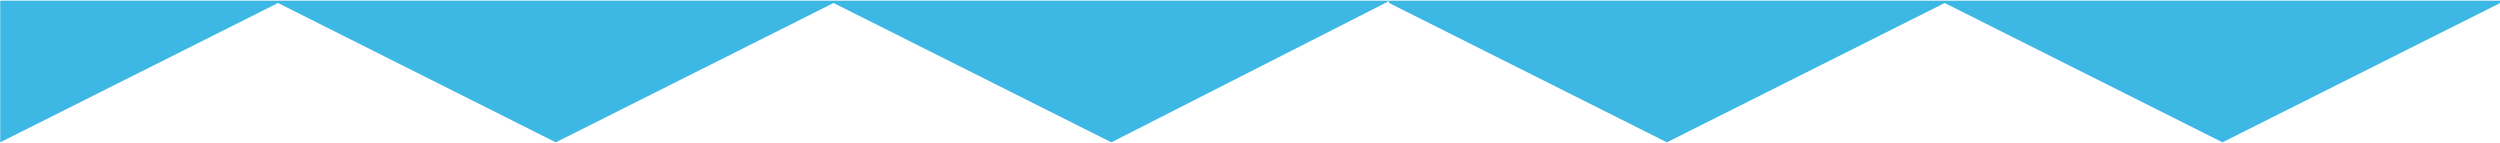 <?xml version="1.0" encoding="utf-8"?>
<!-- Generator: Adobe Illustrator 19.0.0, SVG Export Plug-In . SVG Version: 6.00 Build 0)  -->
<svg version="1.1" id="Layer_1" xmlns="http://www.w3.org/2000/svg" xmlns:xlink="http://www.w3.org/1999/xlink" x="0px" y="0px"
	 viewBox="-795.3 818.2 1164.6 66.6" style="enable-background:new -795.3 818.2 1164.6 66.6;" xml:space="preserve">
<style type="text/css">
	.st0{fill:#3DB7E4;}
</style>
<path class="st0" d="M369.4,818.5v1.1l-129.4,64.9l-129.4-64.9l-129.4,64.9l-129.4-64.9v-0.9l-129.4,65.8l-129.4-64.9l-129.4,64.9
	l-129.4-64.9l-129.4,64.9v-66H369.4z"/>
</svg>

